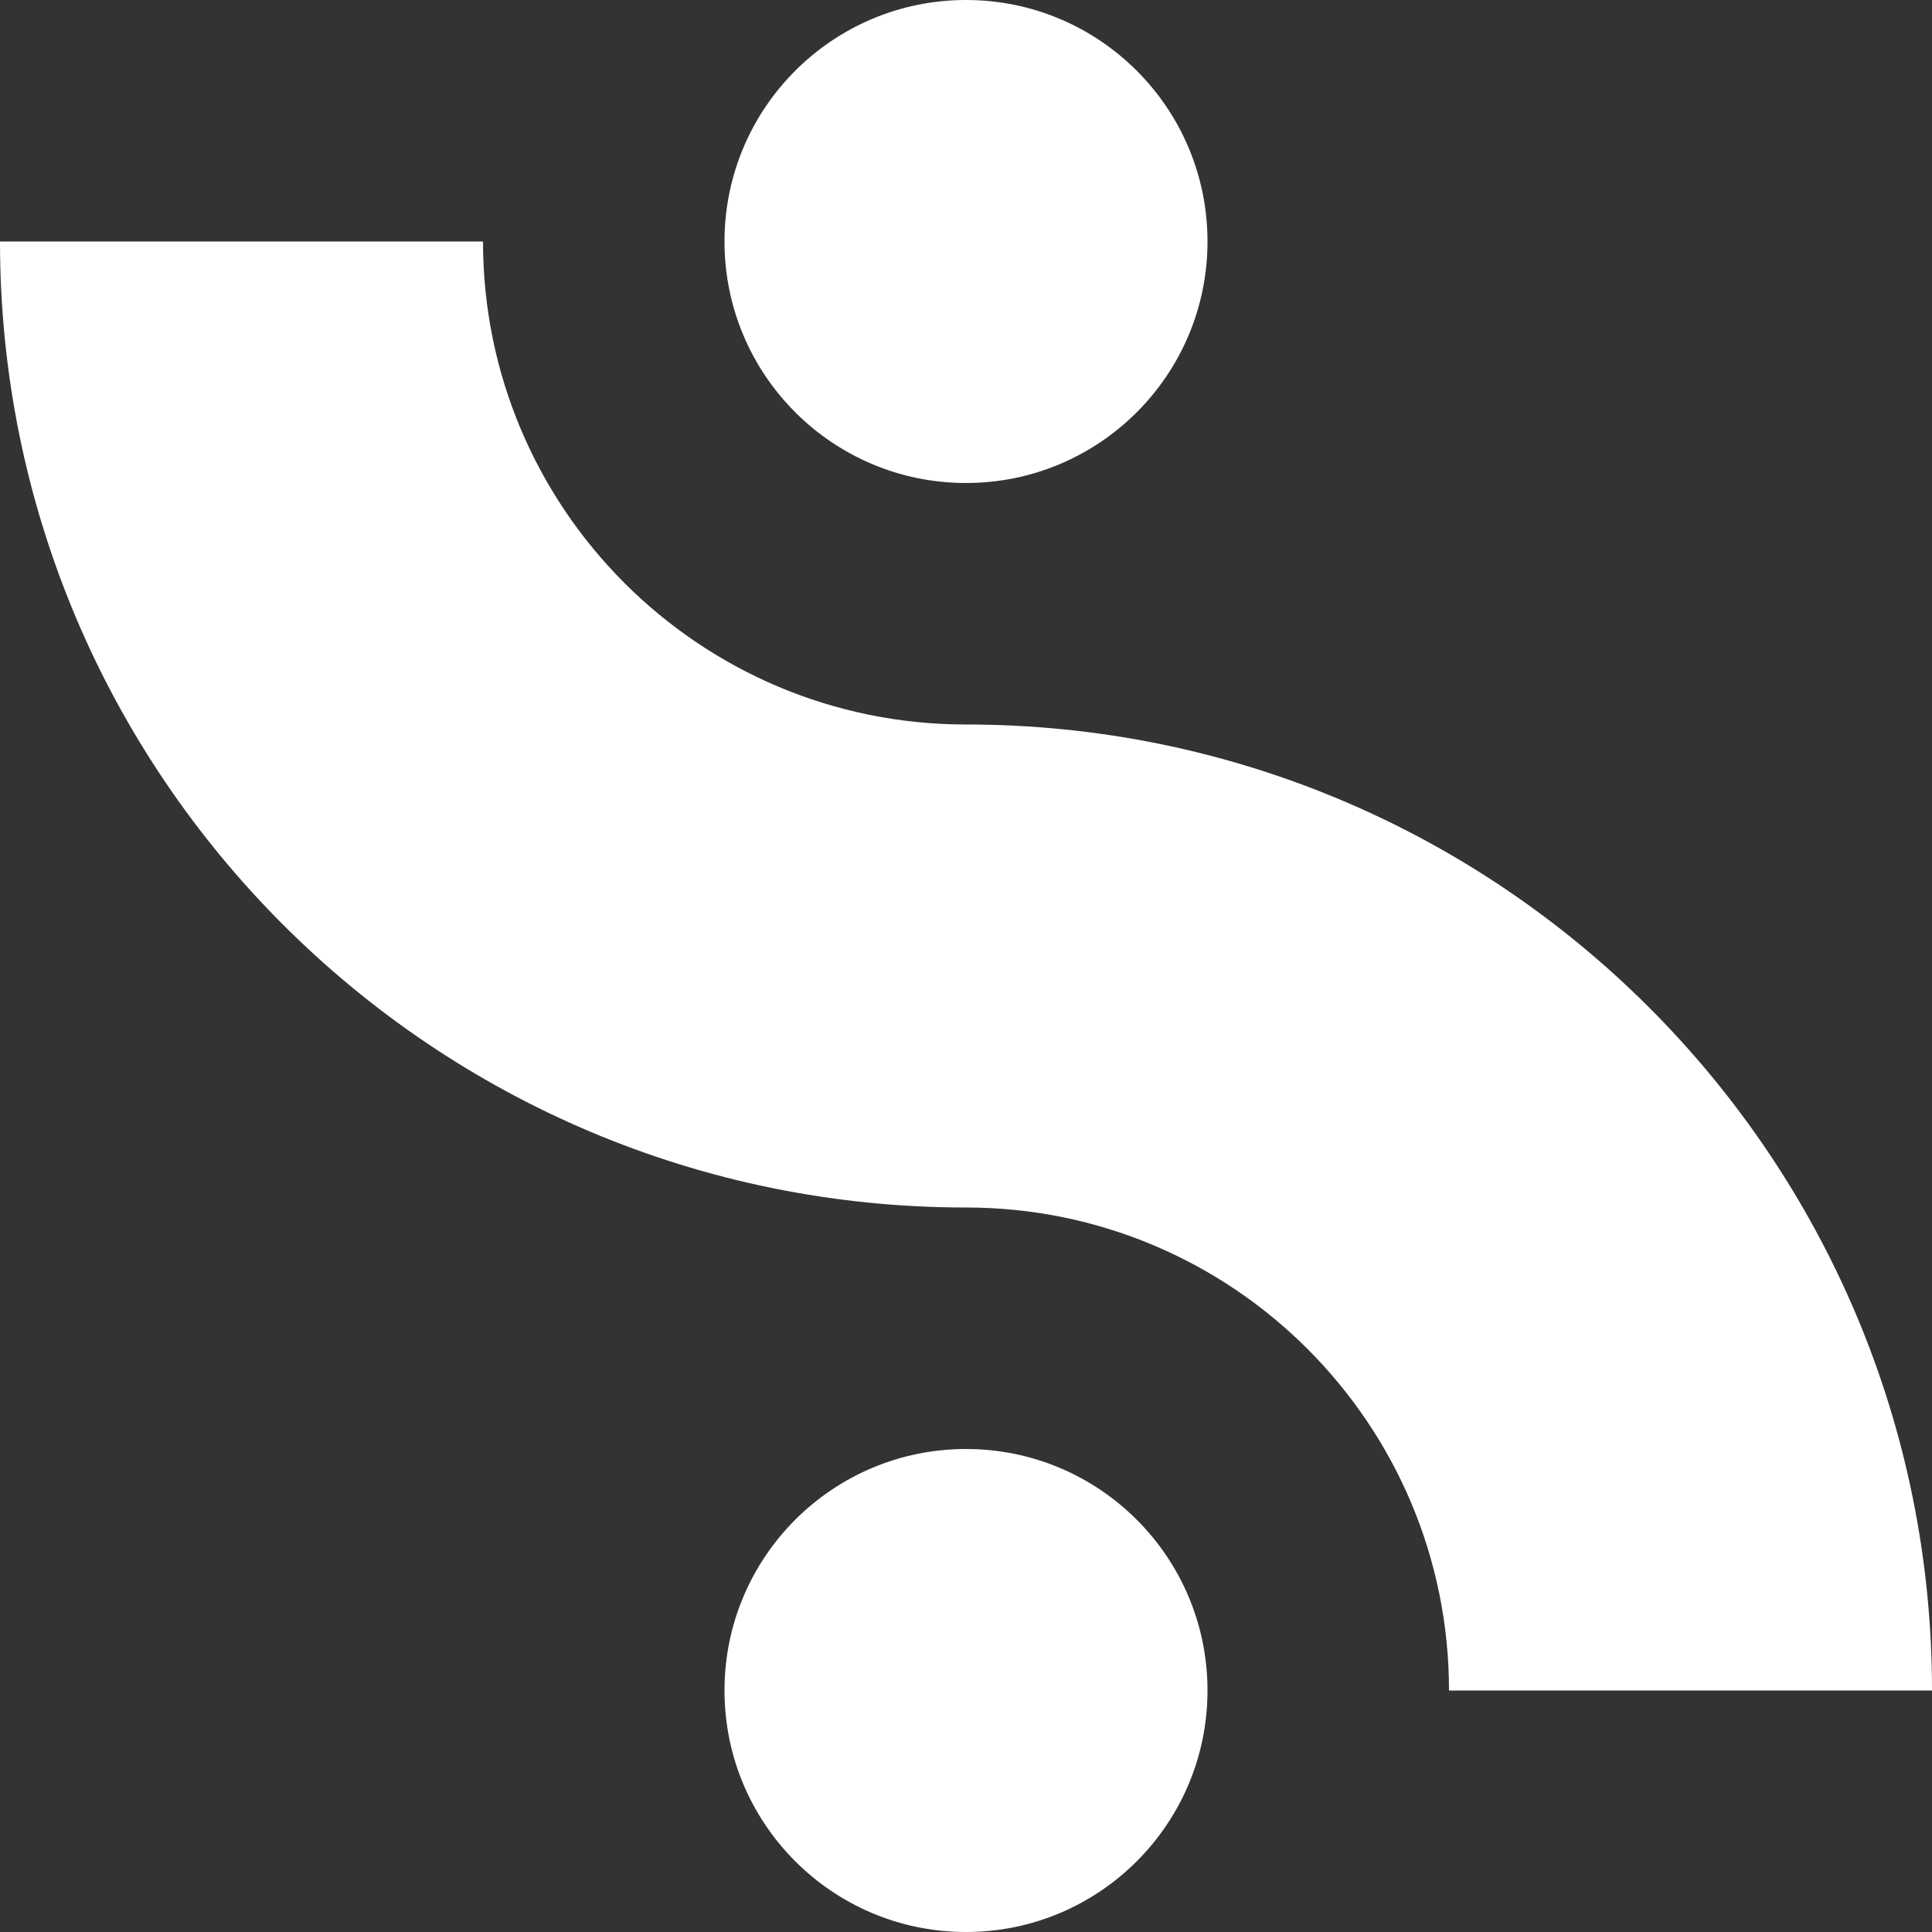 <?xml version="1.0" encoding="UTF-8" standalone="no"?>
<!DOCTYPE svg PUBLIC "-//W3C//DTD SVG 1.1//EN" "http://www.w3.org/Graphics/SVG/1.1/DTD/svg11.dtd">
<svg width="100%" height="100%" viewBox="0 0 320 320" version="1.1" xmlns="http://www.w3.org/2000/svg" xmlns:xlink="http://www.w3.org/1999/xlink" xml:space="preserve" xmlns:serif="http://www.serif.com/" style="fill-rule:evenodd;clip-rule:evenodd;stroke-linejoin:round;stroke-miterlimit:2;">
    <rect x="0" y="0" width="320" height="320" fill="#333333" stroke="none"/>
    <style>
        path, circle {
            fill: #fff;
        }
    </style>
    <g transform="matrix(1,0,0,1,-340,-340)">
        <g transform="matrix(1,0,0,1,140,-180)">
            <g transform="matrix(1,0,0,1,-300,-80)">
                <path d="M660,800C704.183,800 740,835.817 740,880L820,880C820,791.634 748.366,720 660,720C615.817,720 580,684.183 580,640L500,640C500,728.366 571.634,800 660,800Z"/>
            </g>
            <g transform="matrix(1,0,0,1,40,-40)">
                <circle cx="320" cy="600" r="40"/>
            </g>
            <g transform="matrix(1,0,0,1,40,200)">
                <circle cx="320" cy="600" r="40"/>
            </g>
        </g>
    </g>
</svg>
